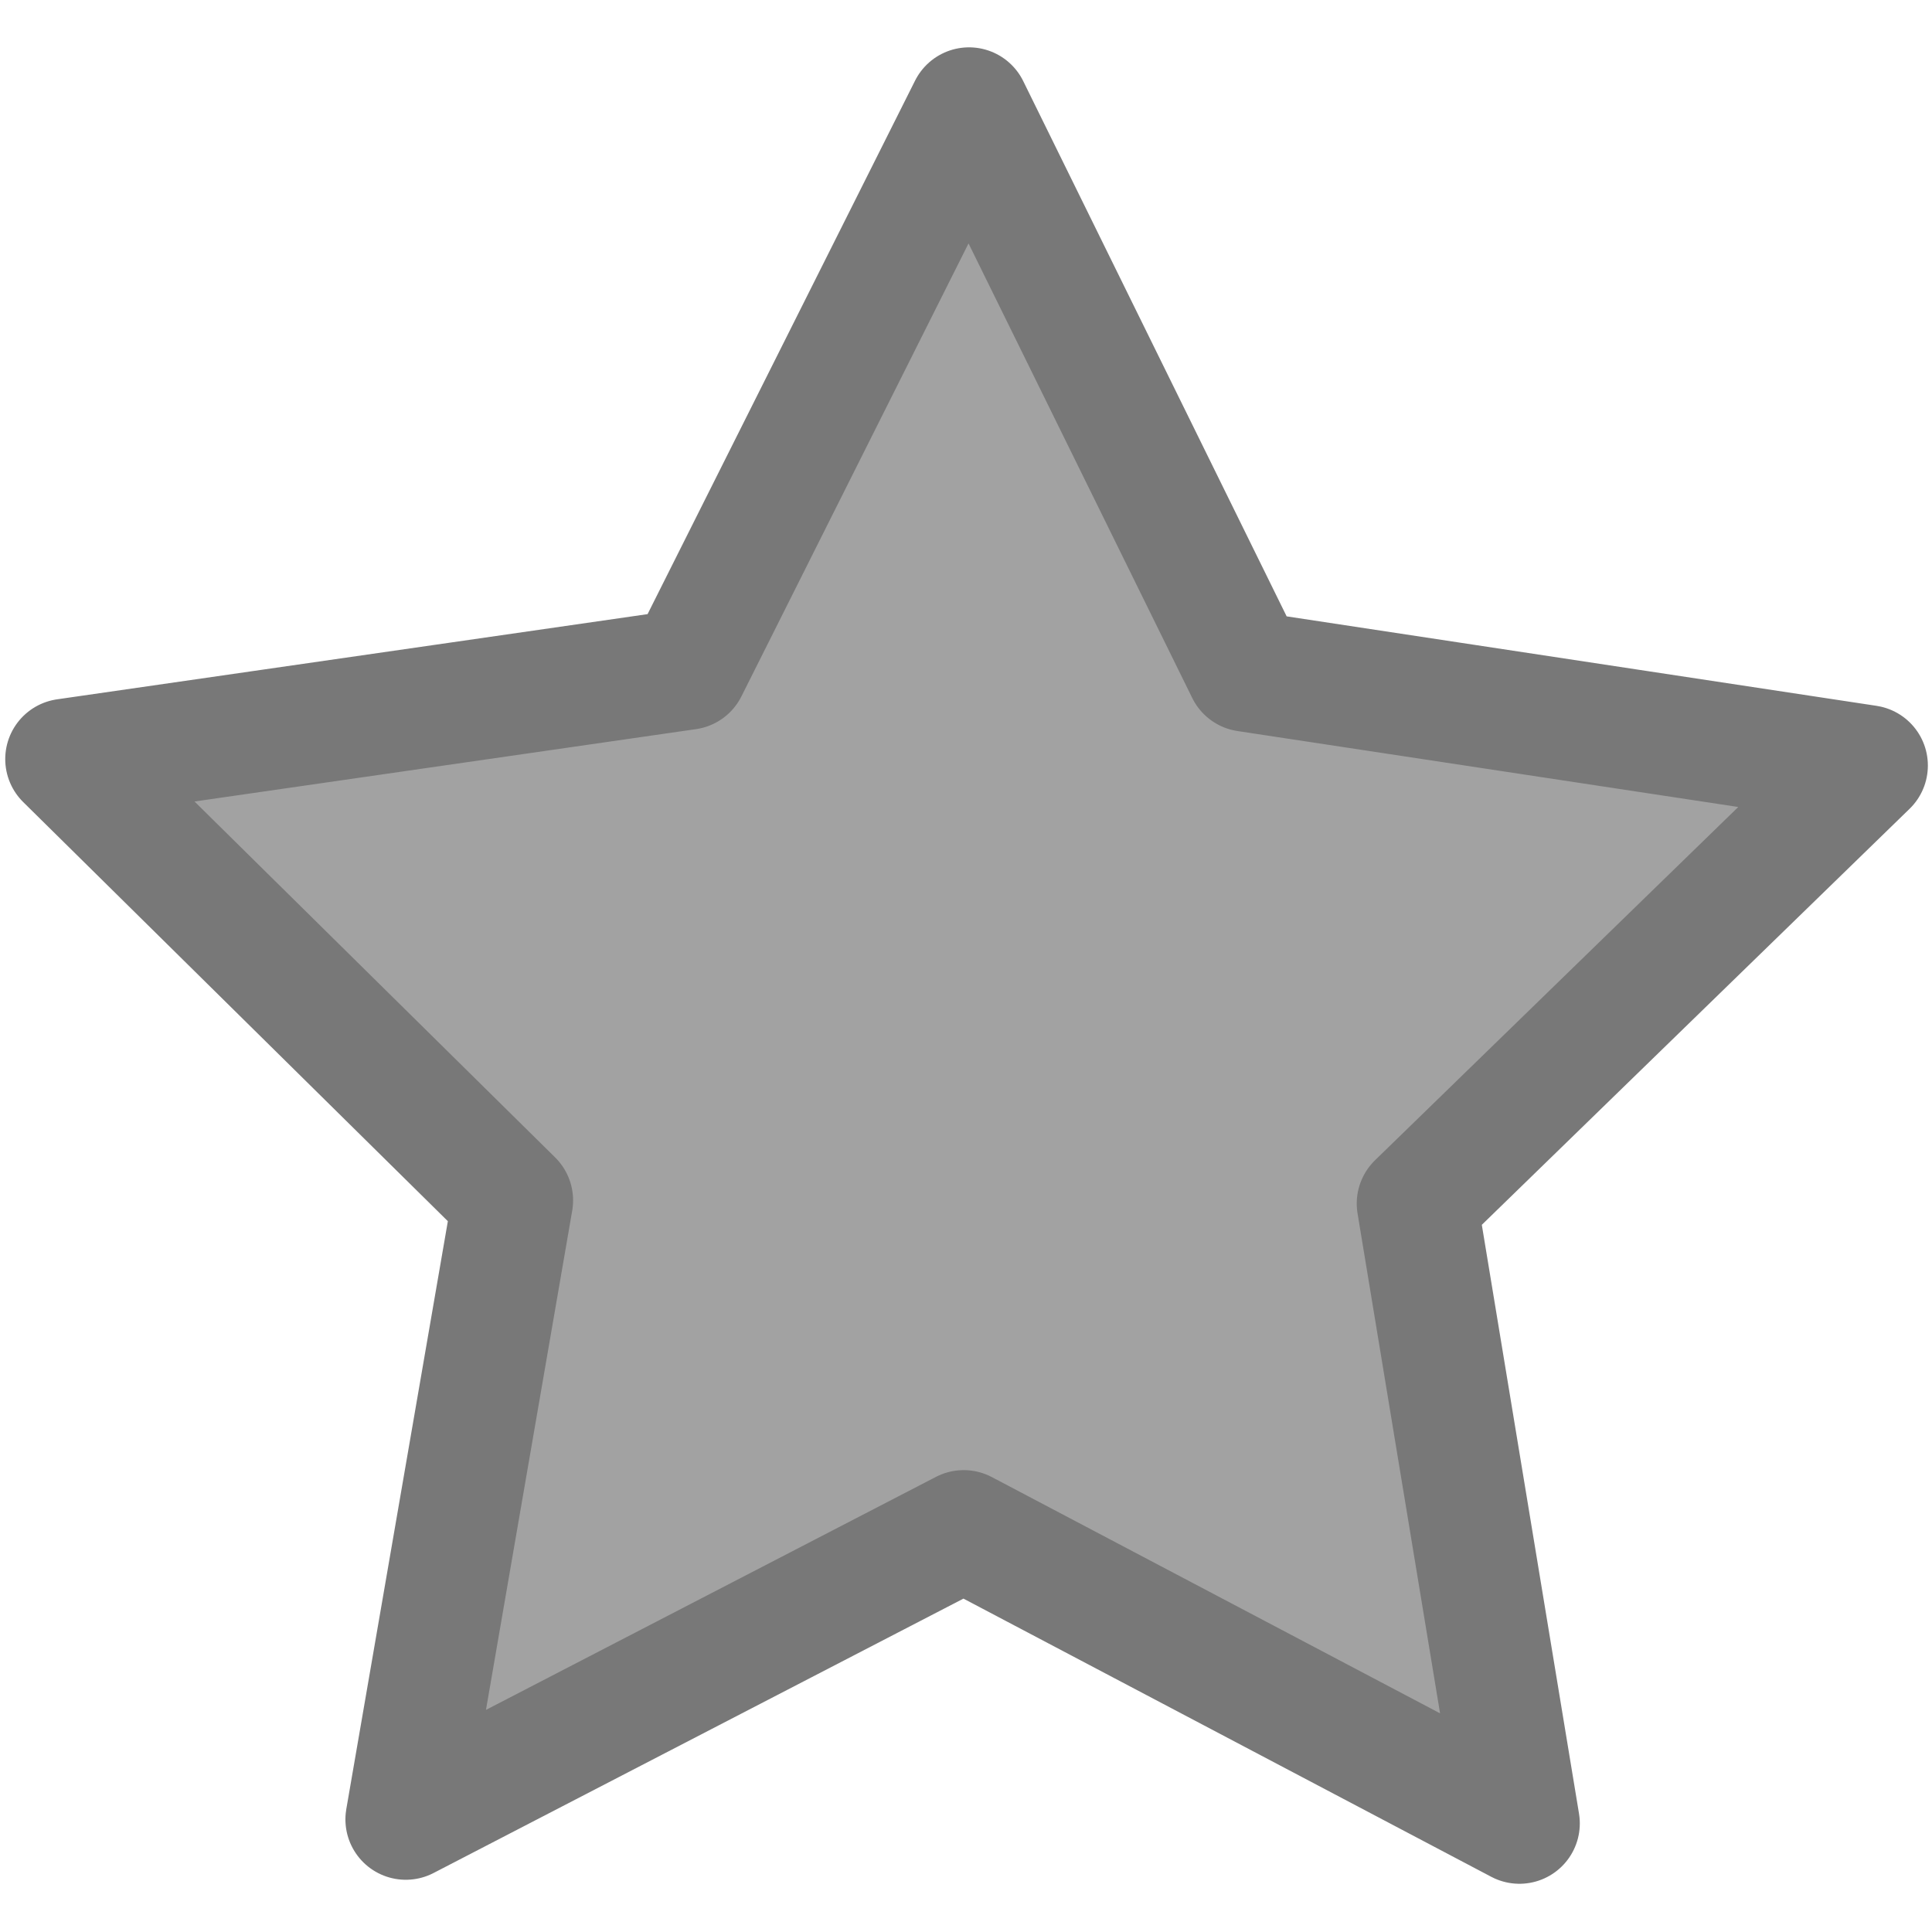 <?xml version="1.0" encoding="UTF-8" standalone="no"?>
<!-- Created with Inkscape (http://www.inkscape.org/) -->

<svg
    xmlns:dc="http://purl.org/dc/elements/1.1/"
    xmlns:cc="http://creativecommons.org/ns#"
    xmlns:rdf="http://www.w3.org/1999/02/22-rdf-syntax-ns#"
    xmlns:svg="http://www.w3.org/2000/svg"
    xmlns="http://www.w3.org/2000/svg"
    xmlns:xlink="http://www.w3.org/1999/xlink"
    xmlns:sodipodi="http://sodipodi.sourceforge.net/DTD/sodipodi-0.dtd"
    xmlns:inkscape="http://www.inkscape.org/namespaces/inkscape"
    width="16"
    height="16"
    id="svg3864"
    version="1.1"
    inkscape:version="0.48.1 r9760"
    sodipodi:docname="savegray.svg">
    <defs
        id="defs3866">
        <linearGradient
            inkscape:collect="always"
            xlink:href="#linearGradient4180-8"
            id="linearGradient4186"
            x1="-9.695"
            y1="4.433"
            x2="-9.695"
            y2="11.868"
            gradientUnits="userSpaceOnUse" />
        <linearGradient
            inkscape:collect="always"
            id="linearGradient4180-8">
            <stop
                style="stop-color:#ffffff;stop-opacity:1;"
                offset="0"
                id="stop4182-8" />
            <stop
                style="stop-color:#ffffff;stop-opacity:0.502"
                offset="1"
                id="stop4184-3" />
        </linearGradient>
        <linearGradient
            id="linearGradient4037-1">
            <stop
                id="stop4039-4"
                offset="0"
                style="stop-color:#e9a10c;stop-opacity:1;" />
            <stop
                id="stop4041-9"
                offset="1"
                style="stop-color:#ebc678;stop-opacity:1;" />
        </linearGradient>
        <radialGradient
            inkscape:collect="always"
            xlink:href="#linearGradient3796"
            id="radialGradient2940-0"
            gradientUnits="userSpaceOnUse"
            gradientTransform="matrix(1.353,4.4574364e-8,0,0.654,-6.939,1043.023)"
            cx="-2.369"
            cy="-1581.835"
            fx="-2.369"
            fy="-1581.835"
            r="8" />
        <linearGradient
            id="linearGradient3796">
            <stop
                style="stop-color:#f5e679;stop-opacity:1;"
                offset="0"
                id="stop3798" />
            <stop
                style="stop-color:#f4dc66;stop-opacity:1;"
                offset="1"
                id="stop3800" />
        </linearGradient>
        <radialGradient
            r="8"
            fy="-1581.835"
            fx="-2.369"
            cy="-1581.835"
            cx="-2.369"
            gradientTransform="matrix(1.353,4.4574364e-8,0,0.654,-6.939,1043.023)"
            gradientUnits="userSpaceOnUse"
            id="radialGradient4317"
            xlink:href="#linearGradient3796"
            inkscape:collect="always" />
    </defs>
    <sodipodi:namedview
        id="base"
        pagecolor="#ffffff"
        bordercolor="#666666"
        borderopacity="1.0"
        inkscape:pageopacity="0.0"
        inkscape:pageshadow="2"
        inkscape:zoom="16"
        inkscape:cx="-4.6885263"
        inkscape:cy="7.3977937"
        inkscape:document-units="px"
        inkscape:current-layer="layer1"
        showgrid="false"
        inkscape:showpageshadow="false"
        inkscape:window-width="1680"
        inkscape:window-height="1026"
        inkscape:window-x="0"
        inkscape:window-y="24"
        inkscape:window-maximized="1"
        inkscape:snap-nodes="false"
        inkscape:snap-bbox="true"
        showguides="true"
        inkscape:guide-bbox="true">
        <inkscape:grid
            type="xygrid"
            id="grid2863" />
    </sodipodi:namedview>
    <g
        inkscape:label="Layer 1"
        inkscape:groupmode="layer"
        id="layer1"
        transform="translate(0,-1036.362)">
        <path
            sodipodi:type="star"
            style="color:#000000;fill:url(#radialGradient4317);fill-opacity:1;fill-rule:evenodd;stroke:#a37539;stroke-width:1;stroke-linecap:butt;stroke-linejoin:round;stroke-miterlimit:4;stroke-opacity:1;stroke-dasharray:none;stroke-dashoffset:0;marker:none;visibility:visible;display:inline;overflow:visible;enable-background:accumulate"
            id="path2993"
            sodipodi:sides="5"
            sodipodi:cx="-10.25"
            sodipodi:cy="8.8214283"
            sodipodi:r1="7.8139172"
            sodipodi:r2="3.9220245"
            sodipodi:arg1="-1.5671338"
            sodipodi:arg2="-0.93881527"
            inkscape:flatsided="false"
            inkscape:rounded="0"
            inkscape:randomized="0"
            d="m -10.221,1.008 2.288,4.649 5.123,0.777 -3.715,3.613 0.844,5.113 -4.584,-2.416 -4.602,2.383 0.882,-5.106 -3.688,-3.64 5.129,-0.74 z"
            transform="translate(18.241,1036.278)" />
        <path
            sodipodi:type="star"
            style="color:#000000;fill:#a2a2a2;fill-opacity:1;fill-rule:evenodd;stroke:#787878;stroke-width:0.996;stroke-linecap:butt;stroke-linejoin:round;stroke-miterlimit:4;stroke-opacity:1;stroke-dasharray:none;stroke-dashoffset:0;marker:none;visibility:visible;display:inline;overflow:visible;enable-background:accumulate"
            id="path2993-0"
            sodipodi:sides="5"
            sodipodi:cx="-10.25"
            sodipodi:cy="8.8214283"
            sodipodi:r1="7.8139172"
            sodipodi:r2="3.9220245"
            sodipodi:arg1="-1.5671338"
            sodipodi:arg2="-0.93881527"
            inkscape:flatsided="false"
            inkscape:rounded="0"
            inkscape:randomized="0"
            d="m -10.221,1.008 2.288,4.649 5.123,0.777 -3.715,3.613 0.844,5.113 -4.584,-2.416 -4.602,2.383 0.882,-5.106 -3.688,-3.64 5.129,-0.74 z"
            transform="matrix(1.004,0,0,1.004,18.287,1036.242)" />
    </g>
</svg>
